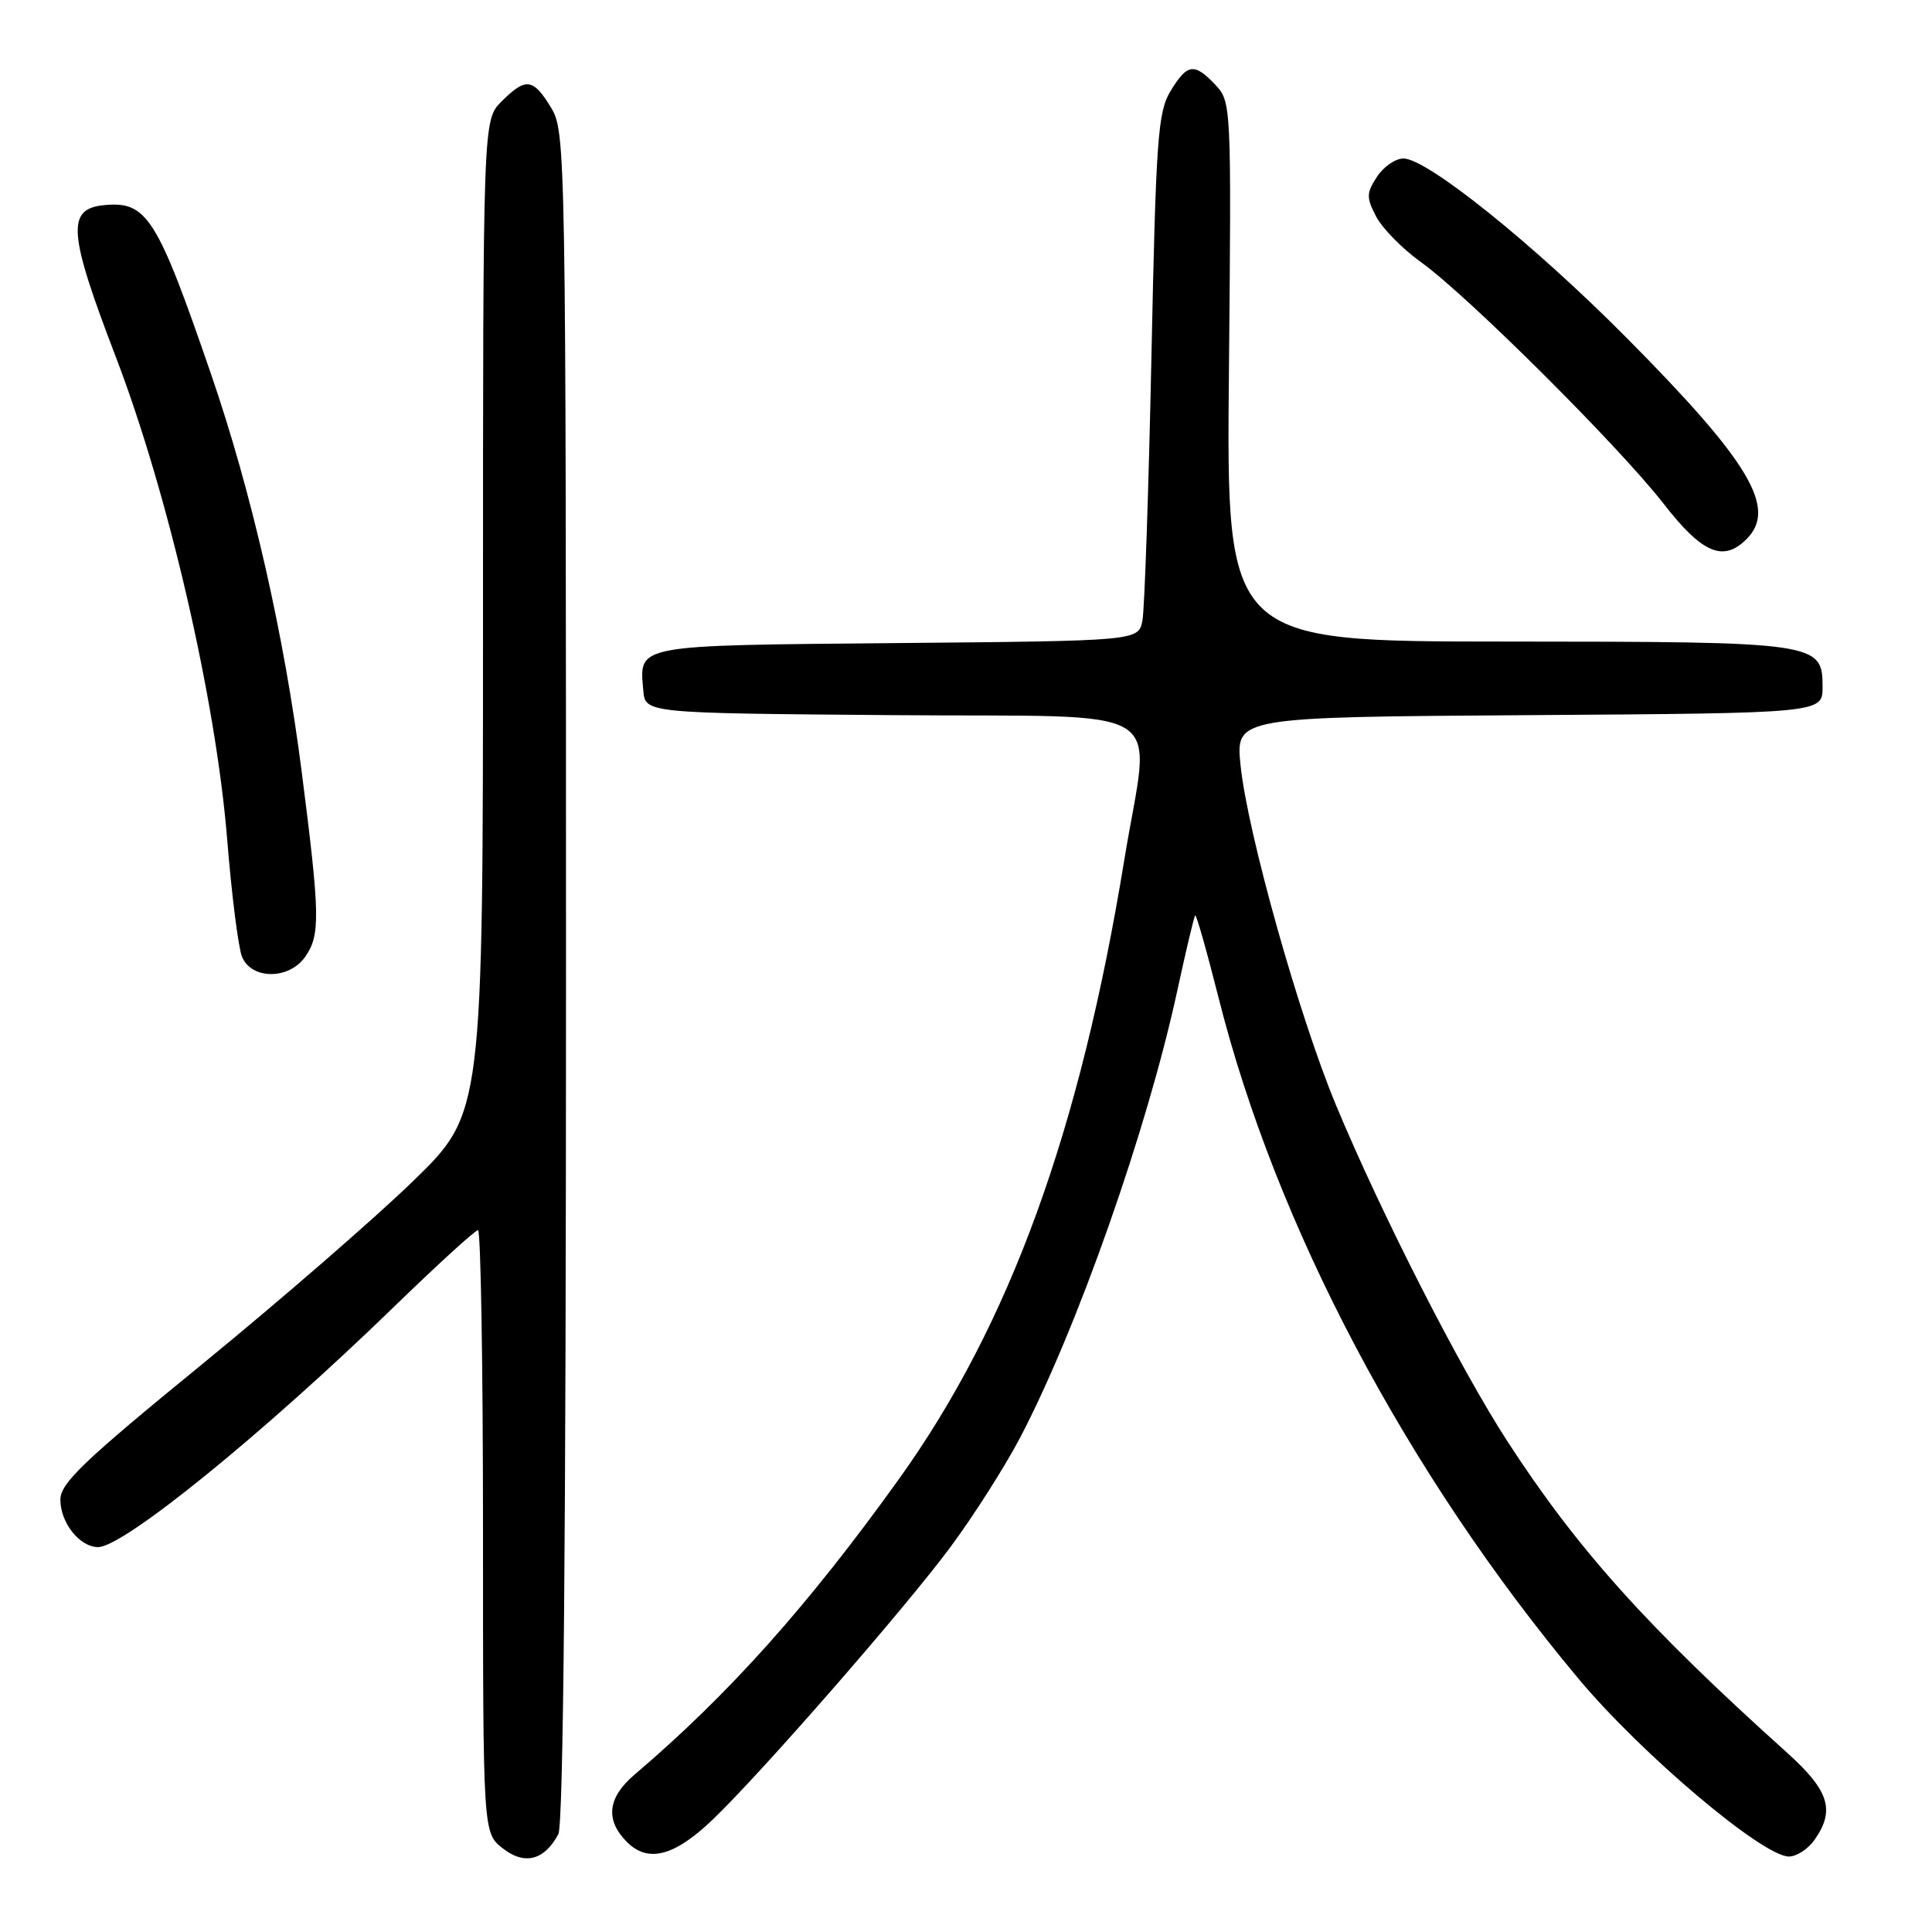 <?xml version="1.0" encoding="UTF-8" standalone="no"?>
<!DOCTYPE svg PUBLIC "-//W3C//DTD SVG 1.1//EN" "http://www.w3.org/Graphics/SVG/1.1/DTD/svg11.dtd" >
<svg xmlns="http://www.w3.org/2000/svg" xmlns:xlink="http://www.w3.org/1999/xlink" version="1.1" viewBox="0 0 256 256">
 <g >
 <path fill="currentColor"
d=" M 73.98 243.04 C 74.66 241.77 75.00 203.62 75.00 129.32 C 74.99 19.61 74.96 17.44 73.01 14.25 C 70.64 10.35 69.67 10.24 66.45 13.45 C 64.00 15.91 64.00 15.91 64.00 81.70 C 64.00 147.50 64.00 147.50 54.74 156.50 C 49.64 161.45 37.04 172.38 26.74 180.80 C 11.08 193.59 8.00 196.53 8.00 198.72 C 8.00 201.78 10.57 205.00 13.00 205.00 C 16.37 205.00 34.80 190.04 52.09 173.27 C 57.91 167.62 62.97 163.00 63.34 163.00 C 63.70 163.00 64.00 180.97 64.00 202.93 C 64.00 242.85 64.00 242.85 66.61 244.91 C 69.50 247.18 72.12 246.52 73.98 243.04 Z  M 94.36 241.18 C 100.71 235.13 119.92 213.12 125.91 205.03 C 128.99 200.89 133.15 194.34 135.17 190.50 C 142.74 176.04 152.00 149.71 155.99 131.30 C 157.15 125.95 158.22 121.44 158.37 121.29 C 158.52 121.15 159.92 126.08 161.48 132.26 C 169.09 162.46 186.36 195.13 209.10 222.37 C 217.46 232.39 233.56 246.00 237.04 246.00 C 238.06 246.00 239.59 245.00 240.44 243.78 C 243.20 239.85 242.37 237.25 236.76 232.21 C 218.24 215.56 209.02 205.29 199.75 191.00 C 193.45 181.29 183.01 160.81 177.02 146.42 C 172.14 134.70 165.29 110.31 164.38 101.41 C 163.73 95.02 163.73 95.02 202.61 94.76 C 241.50 94.50 241.50 94.50 241.50 91.03 C 241.50 85.11 240.92 85.03 199.50 85.01 C 162.50 85.00 162.50 85.00 162.84 49.25 C 163.17 13.95 163.15 13.47 161.05 11.25 C 158.24 8.28 157.33 8.41 155.10 12.07 C 153.42 14.83 153.17 18.38 152.57 47.32 C 152.20 65.02 151.66 80.72 151.38 82.21 C 150.86 84.92 150.86 84.92 118.89 85.21 C 83.88 85.53 84.71 85.37 85.24 91.50 C 85.50 94.50 85.50 94.50 118.25 94.76 C 156.15 95.07 152.43 92.75 148.98 113.91 C 143.10 149.93 133.79 175.51 119.13 195.96 C 107.11 212.72 96.55 224.54 84.10 235.13 C 80.49 238.20 80.16 241.16 83.09 244.09 C 85.86 246.86 89.34 245.97 94.36 241.18 Z  M 40.44 126.78 C 42.46 123.90 42.41 121.27 39.98 102.29 C 37.66 84.10 33.36 65.25 27.94 49.50 C 20.81 28.77 19.46 26.64 13.82 27.18 C 8.79 27.66 9.02 30.79 15.33 47.25 C 22.31 65.48 28.61 92.75 30.10 111.20 C 30.69 118.52 31.57 125.51 32.06 126.75 C 33.29 129.83 38.30 129.84 40.44 126.78 Z  M 231.43 71.43 C 235.51 67.35 231.86 61.23 215.57 44.80 C 203.24 32.37 189.10 21.00 185.96 21.00 C 184.91 21.00 183.33 22.09 182.46 23.42 C 181.05 25.58 181.03 26.16 182.34 28.68 C 183.14 30.24 185.83 32.98 188.32 34.76 C 194.51 39.21 214.51 59.13 220.44 66.75 C 225.56 73.34 228.34 74.52 231.43 71.43 Z "/>
</g>
</svg>